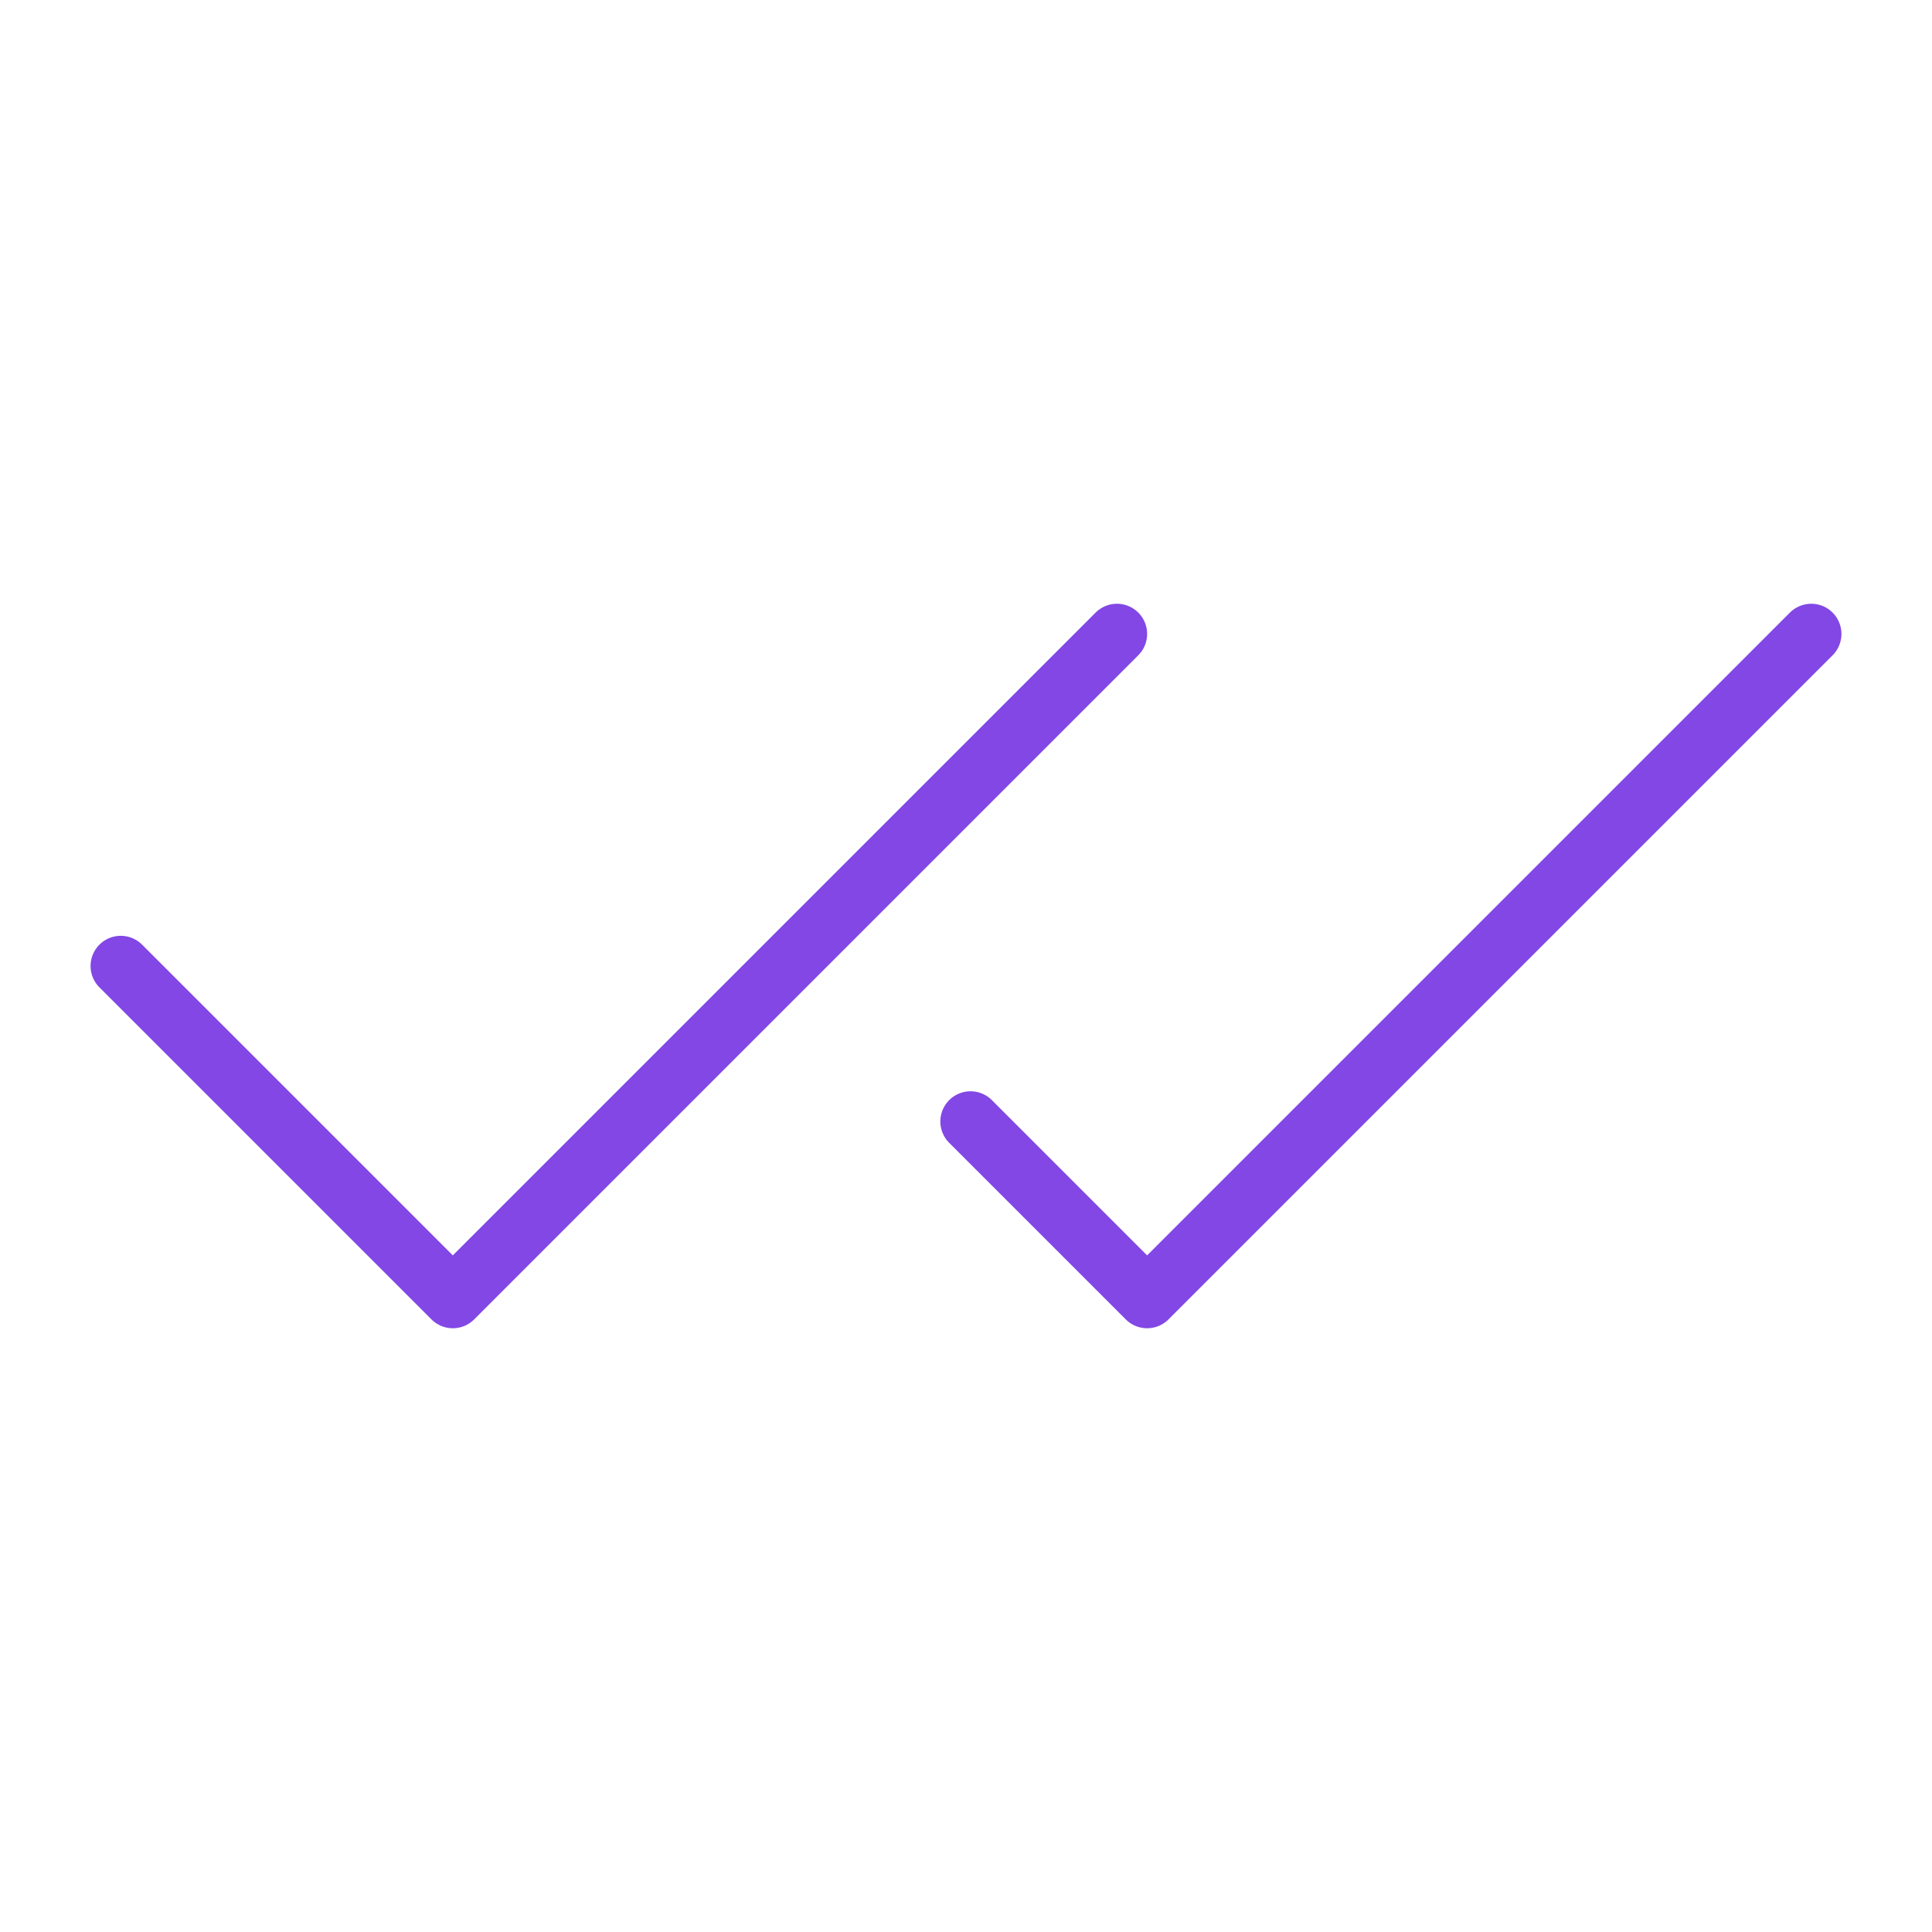 <svg width="32" height="32" viewBox="0 0 32 32" fill="none" xmlns="http://www.w3.org/2000/svg">
<path d="M18.5 10.5L7.5 21.5L2 16" stroke="#8247E5" stroke-linecap="round" stroke-linejoin="round"/>
<path d="M30 10.5L19 21.5L16.075 18.575" stroke="#8247E5" stroke-linecap="round" stroke-linejoin="round"/>
</svg>
